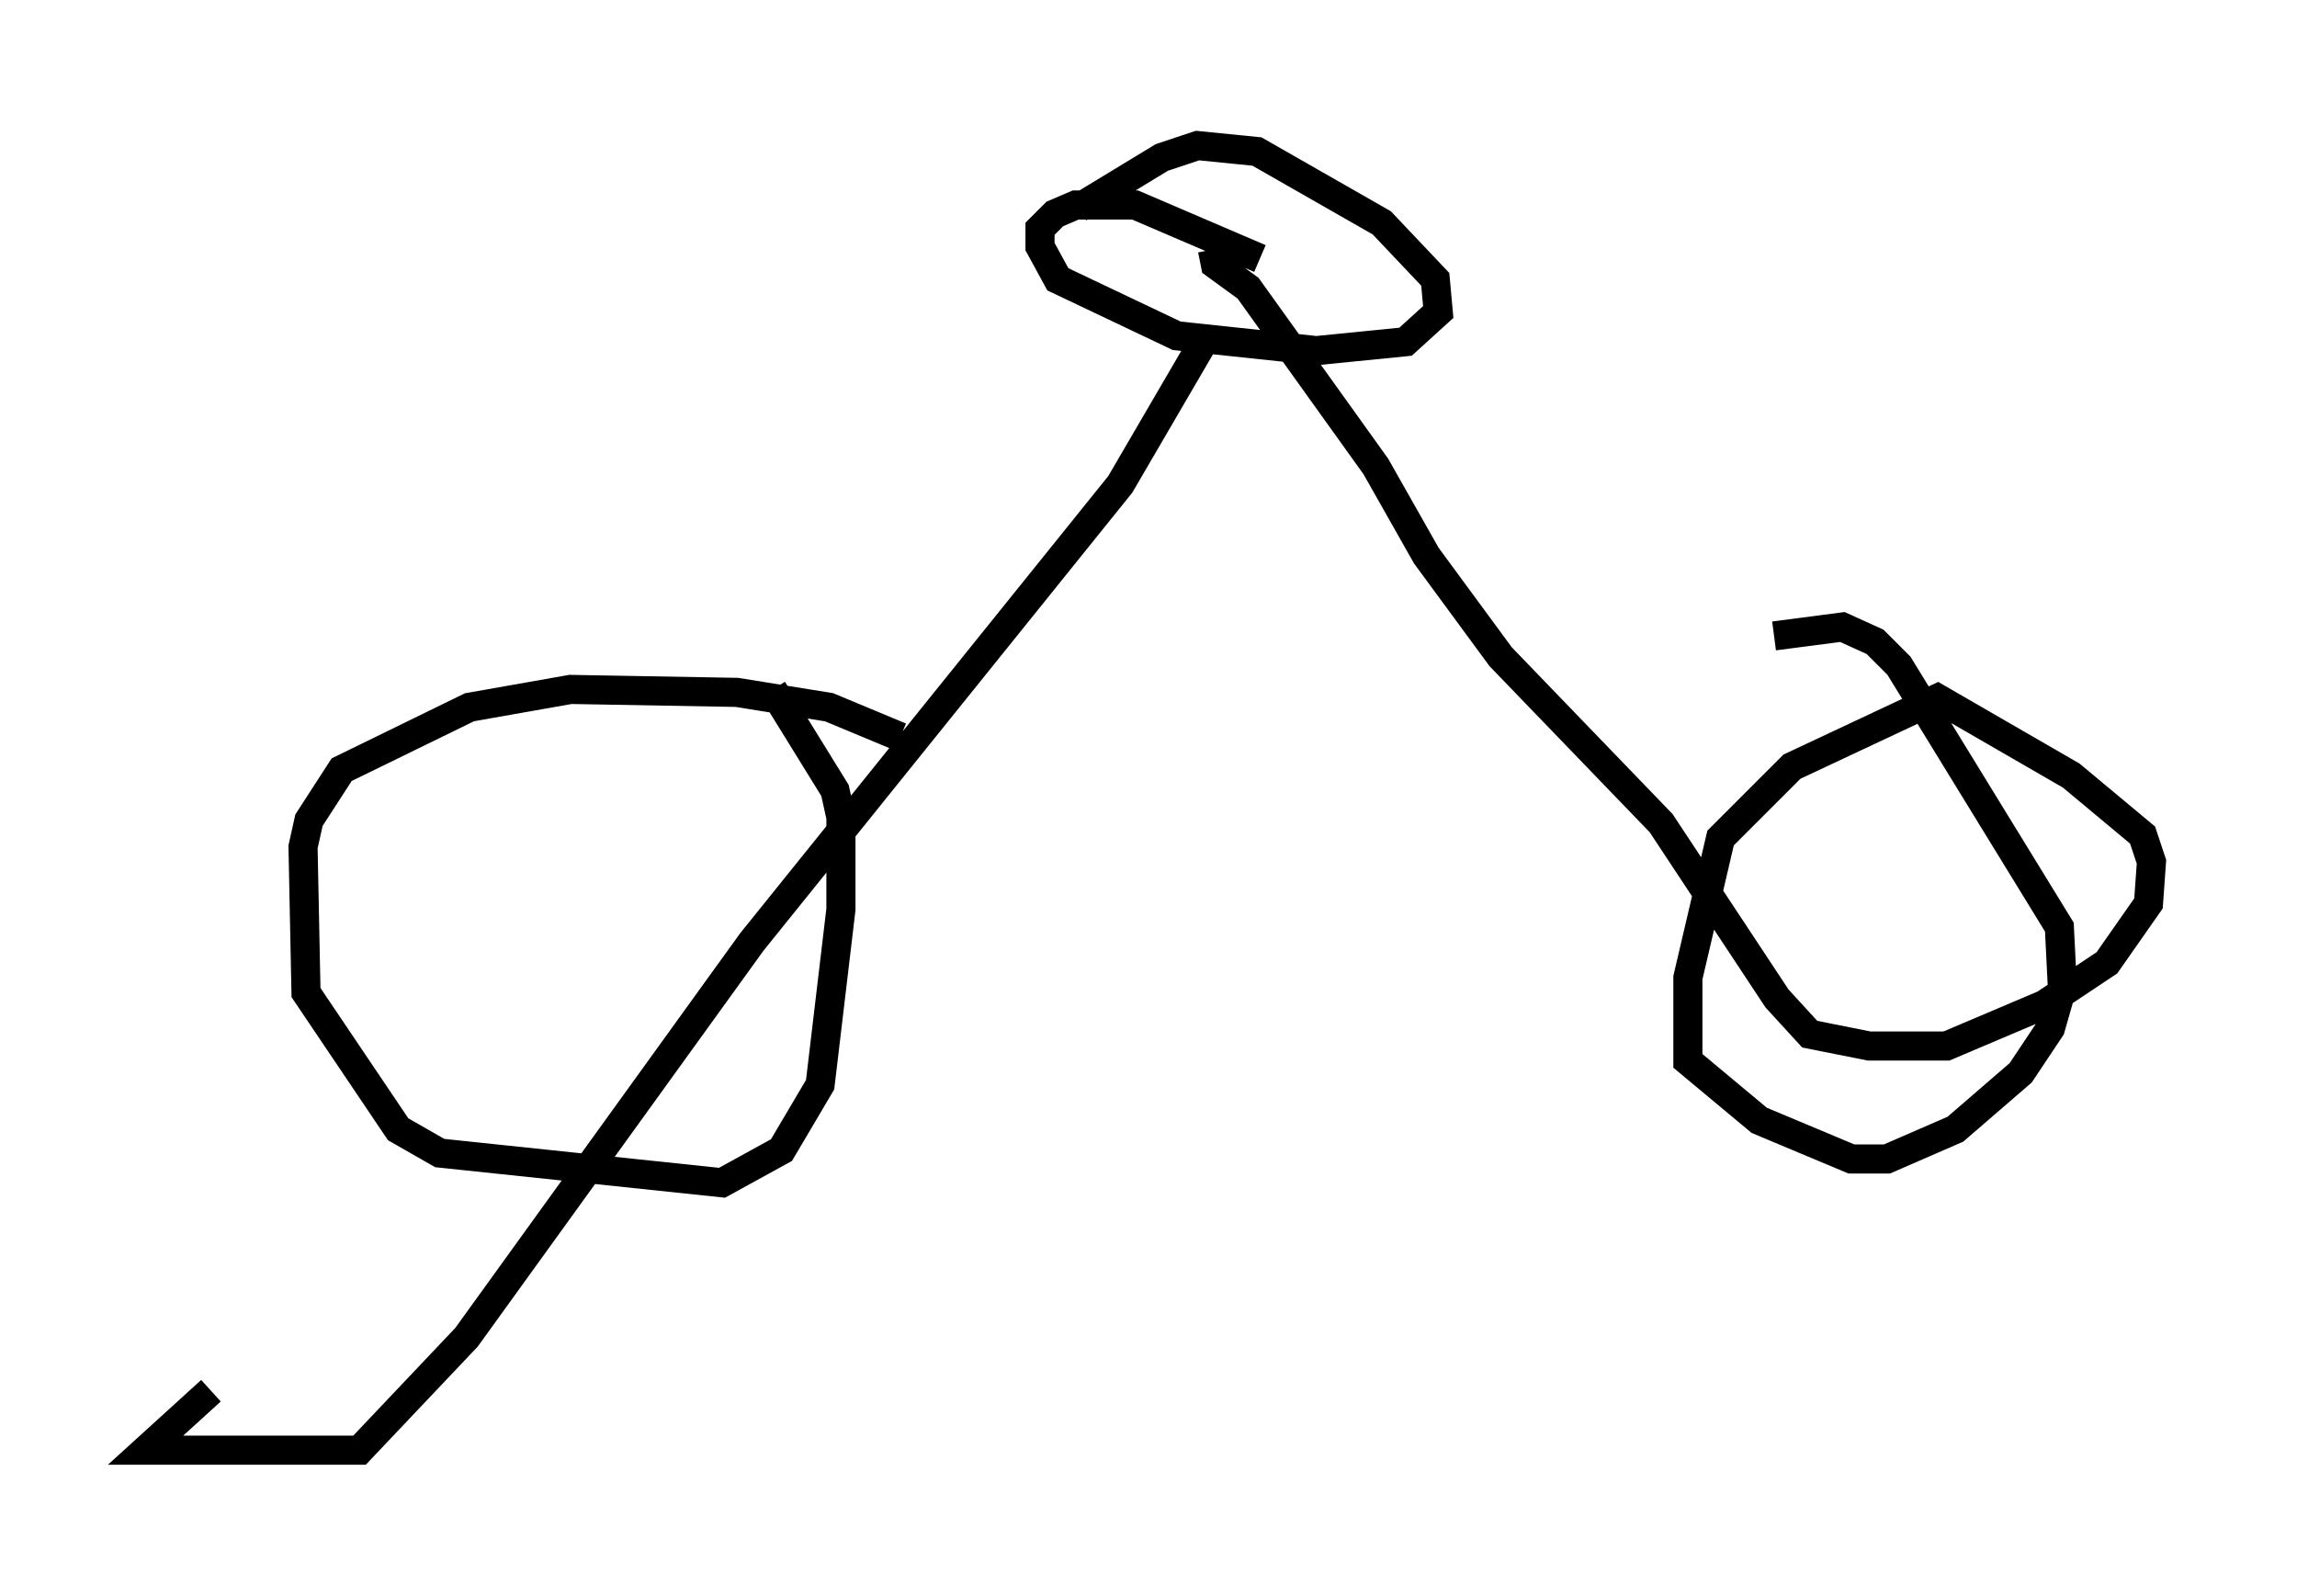 <?xml version="1.0" encoding="utf-8" ?>
<svg baseProfile="full" height="54.815" version="1.1" width="78.907" xmlns="http://www.w3.org/2000/svg" xmlns:ev="http://www.w3.org/2001/xml-events" xmlns:xlink="http://www.w3.org/1999/xlink"><defs /><rect fill="white" height="54.815" width="78.907" x="0" y="0" /><path d="M42.159, 9.492 m-0.817, 2.246 l-2.858, 4.9 -12.658, 15.721 l-9.8, 13.577 -3.675, 3.879 l-7.35, 0.0 2.246, -2.042 m34.402, -39.2 l0.102, 0.51 1.123, 0.817 l4.39, 6.125 1.735, 3.063 l2.552, 3.471 5.513, 5.717 l3.981, 6.023 1.123, 1.225 l2.042, 0.408 2.654, 0.0 l3.369, -1.429 2.144, -1.429 l1.429, -2.042 0.102, -1.429 l-0.306, -0.919 -2.45, -2.042 l-4.594, -2.654 -5.002, 2.348 l-2.45, 2.45 -1.123, 4.798 l0.0, 2.858 2.45, 2.042 l3.165, 1.327 1.225, 0.0 l2.348, -1.021 2.246, -1.94 l1.021, -1.531 0.408, -1.429 l-0.102, -2.042 -5.513, -8.983 l-0.817, -0.817 -1.123, -0.51 l-2.348, 0.306 m-30.013, 3.471 l-2.45, -1.021 -3.165, -0.51 l-5.717, -0.102 -3.471, 0.613 l-4.39, 2.144 -1.123, 1.735 l-0.204, 0.919 0.102, 5.002 l3.165, 4.696 1.429, 0.817 l9.698, 1.021 2.042, -1.123 l1.327, -2.246 0.715, -6.023 l0.0, -3.165 -0.204, -0.919 l-2.144, -3.471 m16.742, -14.802 l-4.288, -1.838 -2.042, 0.0 l-0.715, 0.306 -0.51, 0.51 l0.0, 0.613 0.613, 1.123 l4.083, 1.94 4.798, 0.51 l3.063, -0.306 1.123, -1.021 l-0.102, -1.123 -1.838, -1.94 l-4.288, -2.45 -2.042, -0.204 l-1.225, 0.408 -2.858, 1.735 " fill="none" stroke="black" stroke-width="1" /></svg>